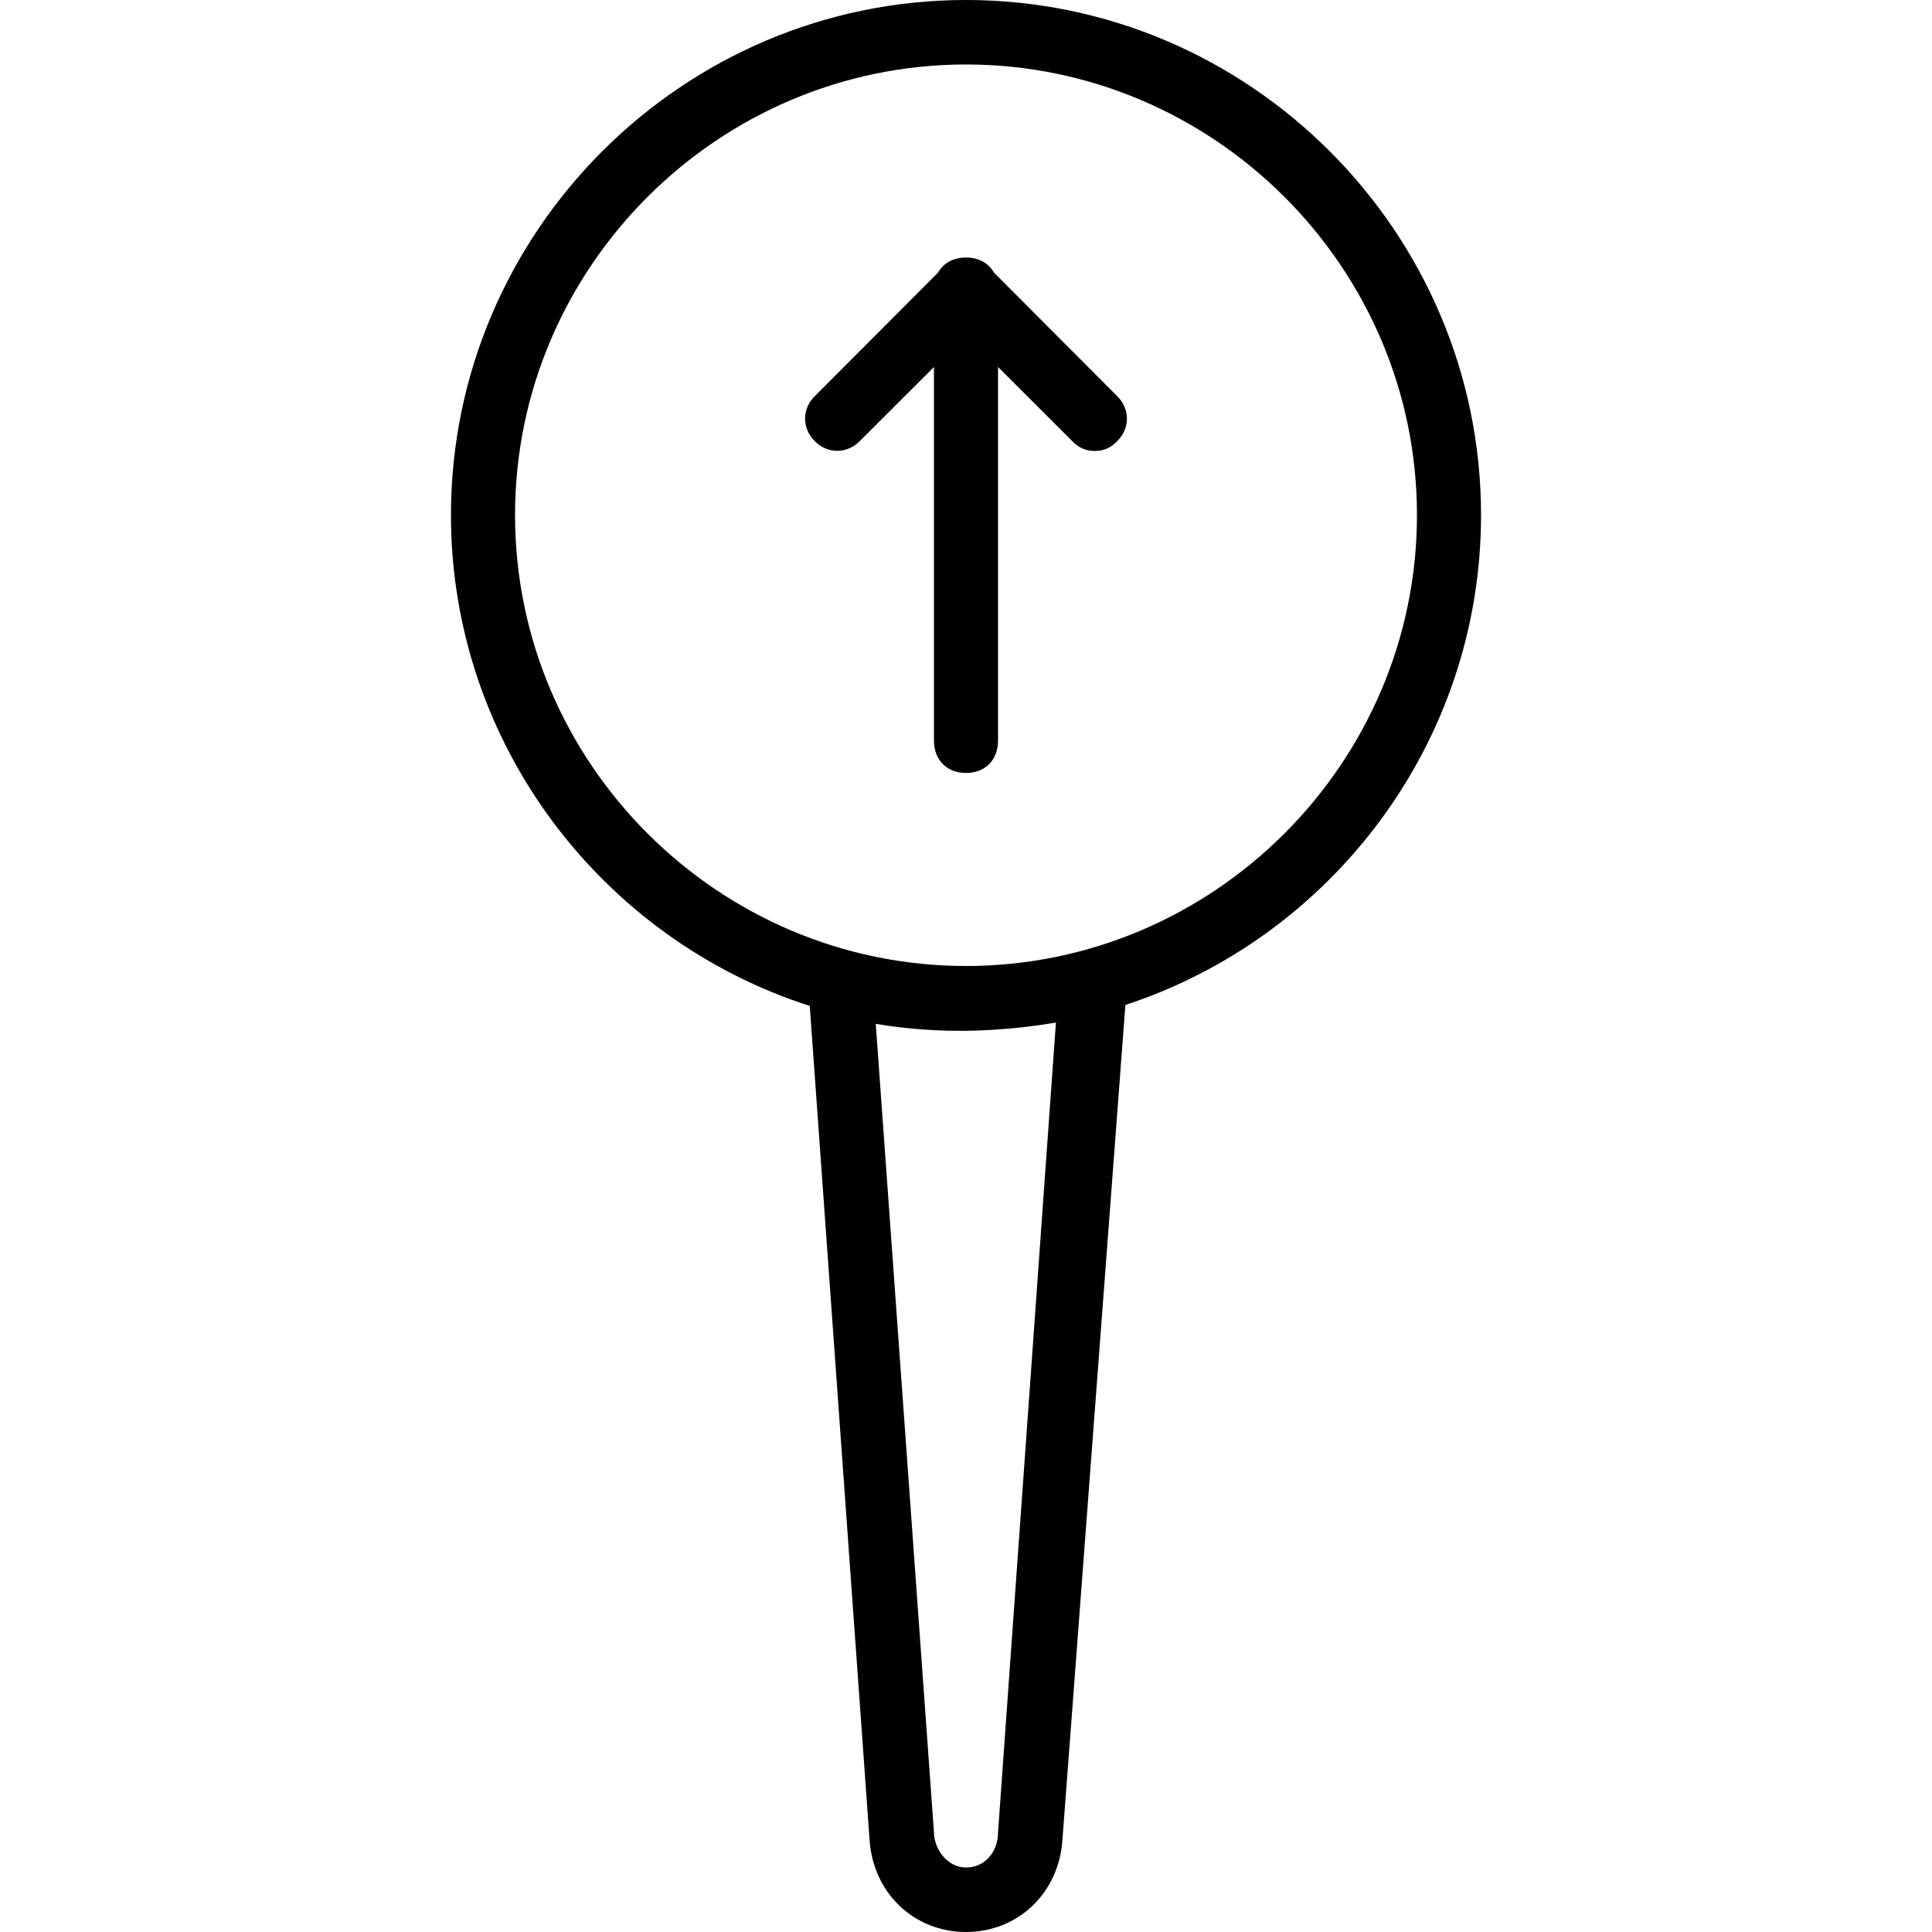 <svg xmlns="http://www.w3.org/2000/svg" width="32" height="32" viewBox="0 0 24 24">
    <path d="M 18.398 6.398 C 18.398 2.879 15.52 0 12 0 C 8.48 0 5.602 2.879 5.602 6.398 C 5.602 9.242 7.48 11.668 10.059 12.496 L 10.801 22.84 C 10.84 23.52 11.359 24 12 24 C 12.641 24 13.16 23.52 13.199 22.84 L 13.98 12.484 C 16.539 11.645 18.398 9.23 18.398 6.398 Z M 12.398 22.762 C 12.398 23 12.238 23.199 12 23.199 C 11.762 23.199 11.602 22.961 11.602 22.762 L 10.879 12.719 C 11.344 12.797 11.836 12.824 12.324 12.793 C 12.594 12.777 12.859 12.746 13.117 12.703 Z M 12 12 C 8.922 12 6.398 9.48 6.398 6.398 C 6.398 3.32 8.922 0.801 12 0.801 C 15.078 0.801 17.602 3.32 17.602 6.398 C 17.602 9.48 15.078 12 12 12 Z M 12 12"/>
    <path d="M 12.348 3.387 C 12.281 3.27 12.16 3.199 12 3.199 C 11.84 3.199 11.719 3.27 11.652 3.387 L 10.121 4.922 C 9.961 5.078 9.961 5.32 10.121 5.48 C 10.281 5.641 10.52 5.641 10.68 5.48 L 11.602 4.559 L 11.602 9.199 C 11.602 9.441 11.762 9.602 12 9.602 C 12.238 9.602 12.398 9.441 12.398 9.199 L 12.398 4.559 L 13.32 5.48 C 13.398 5.559 13.48 5.602 13.602 5.602 C 13.719 5.602 13.801 5.559 13.879 5.48 C 14.039 5.32 14.039 5.078 13.879 4.922 Z M 12.348 3.387"/>
</svg>
